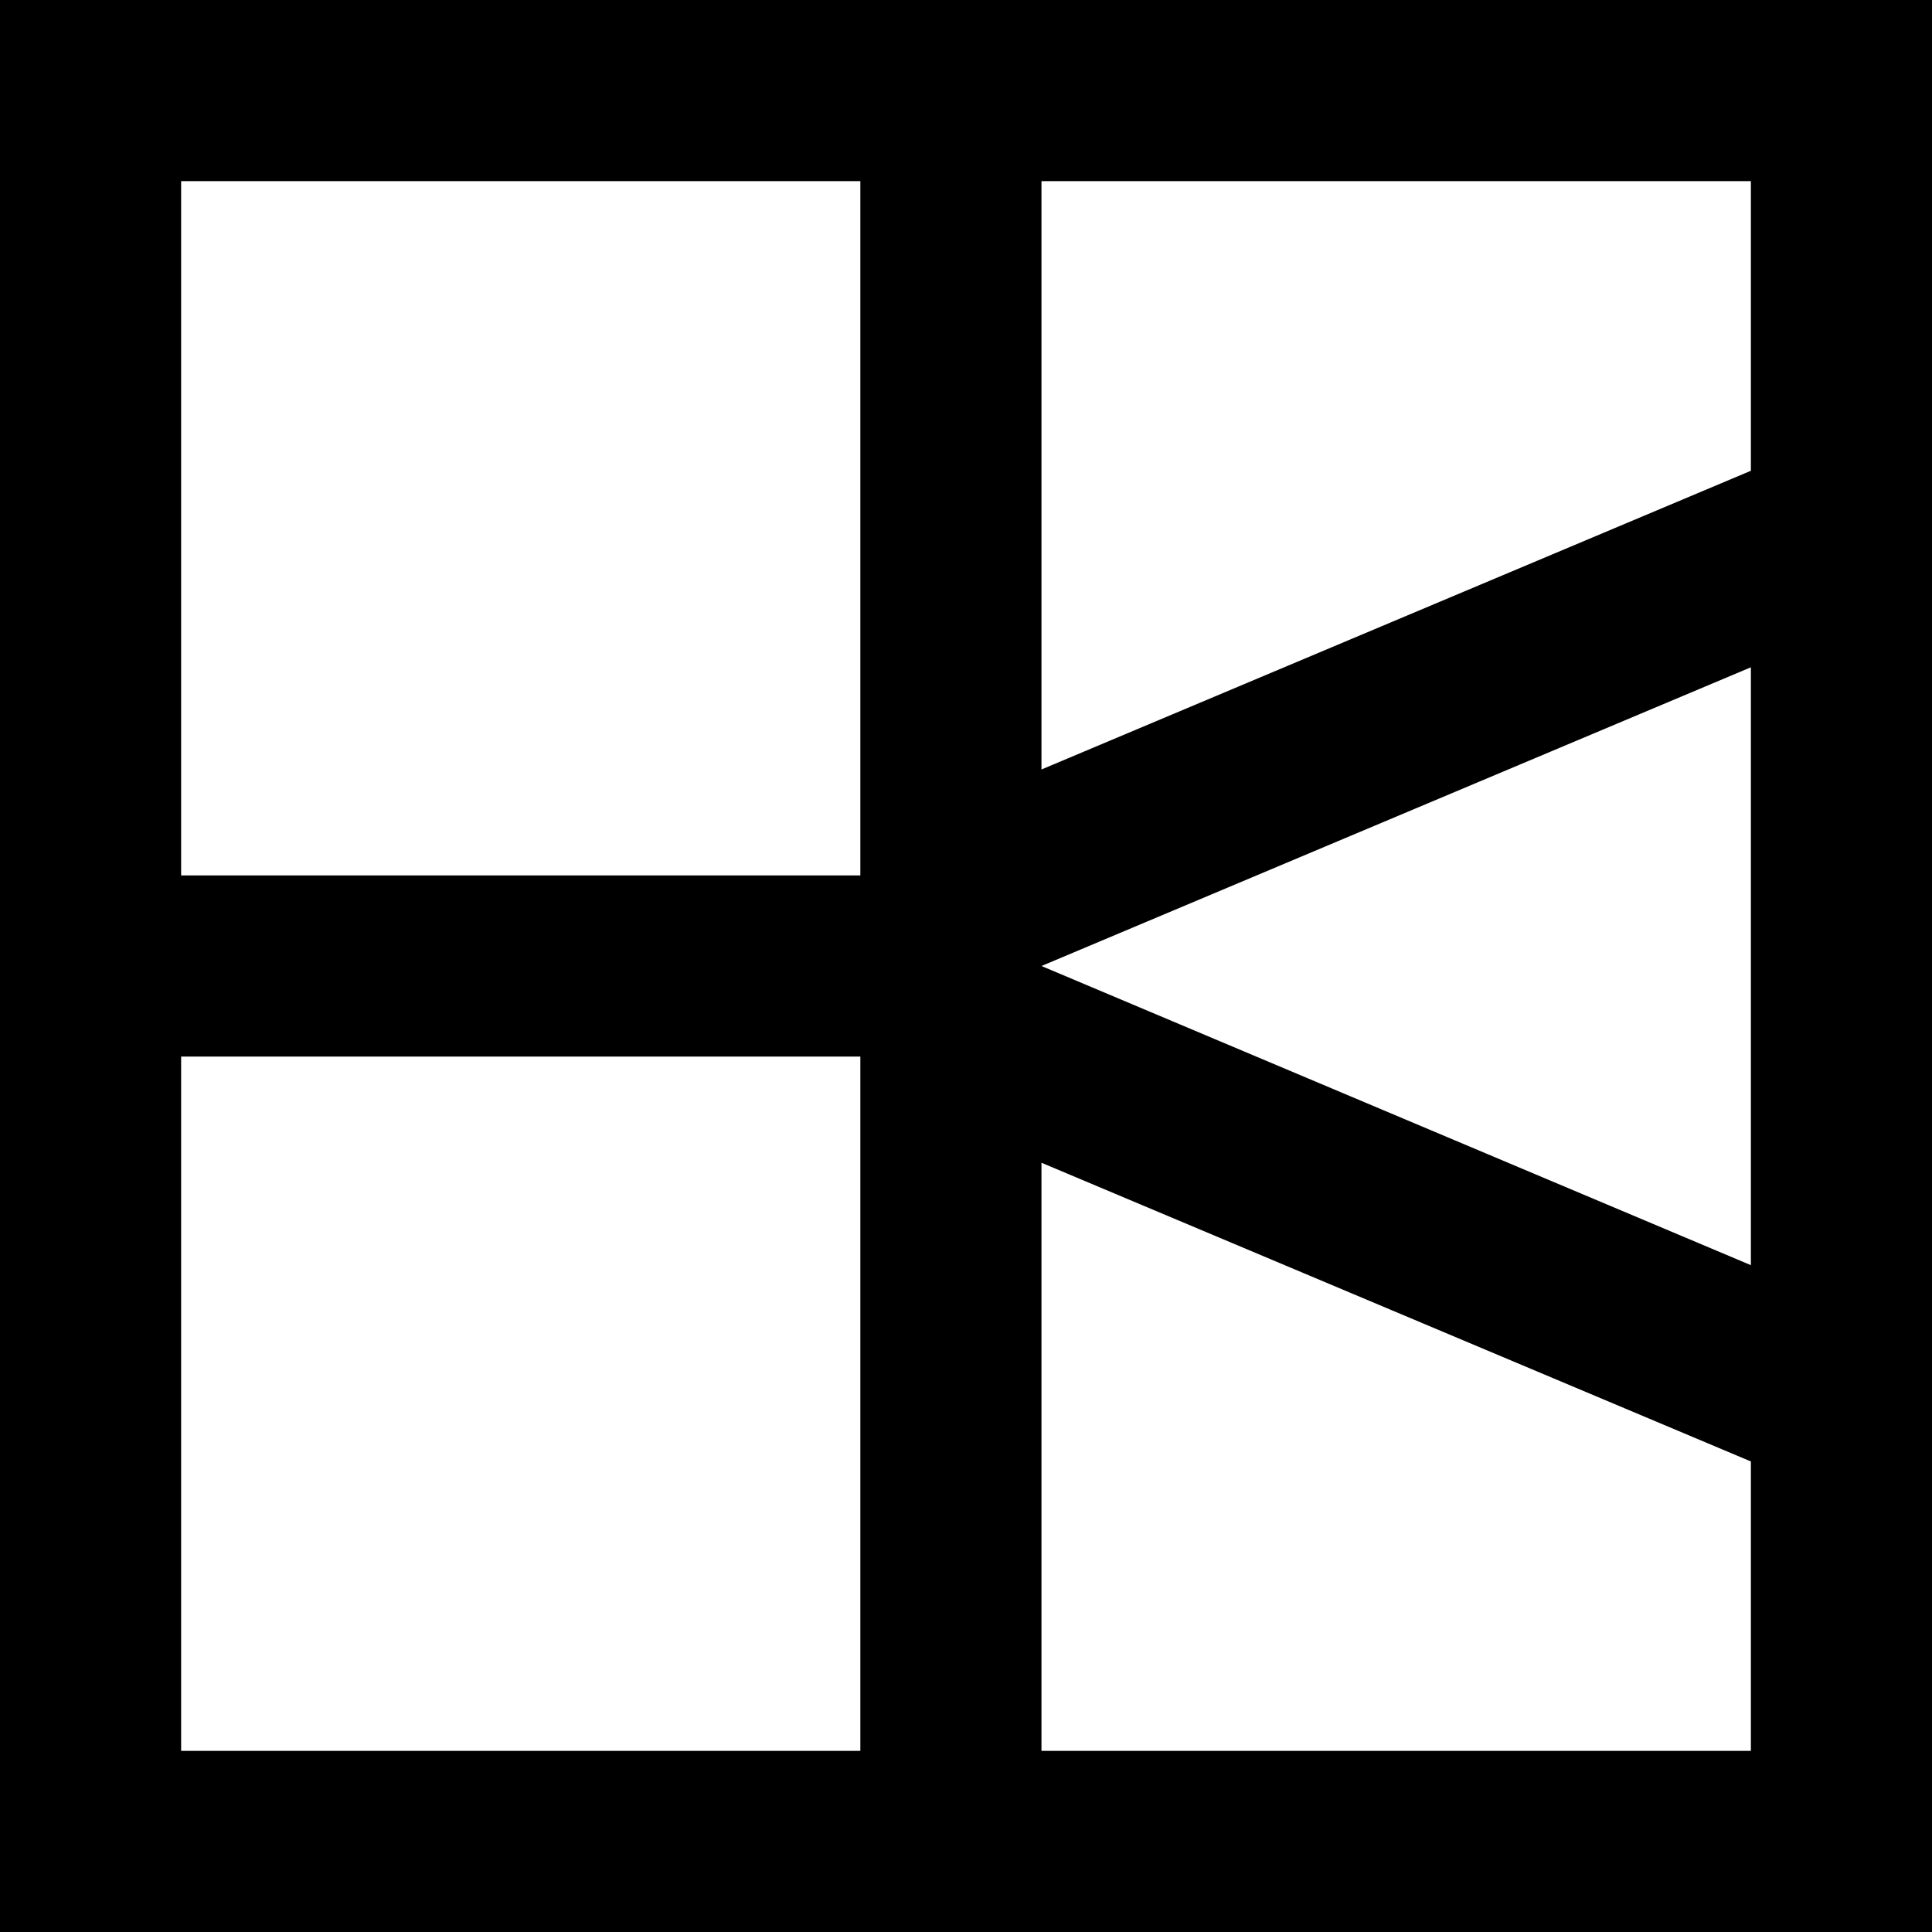<svg id="图层_1" data-name="图层 1" xmlns="http://www.w3.org/2000/svg" viewBox="0 0 256 256"><title>lloyyd-loho</title><path d="M0,0V256H256V0ZM138,128l94-39.58v79.22L138,128Zm94-65.62-94,39.58V24h94ZM114,24v92H24V24ZM24,140h90v92H24Zm114,92V154.07l94,39.58V232Z"/></svg>